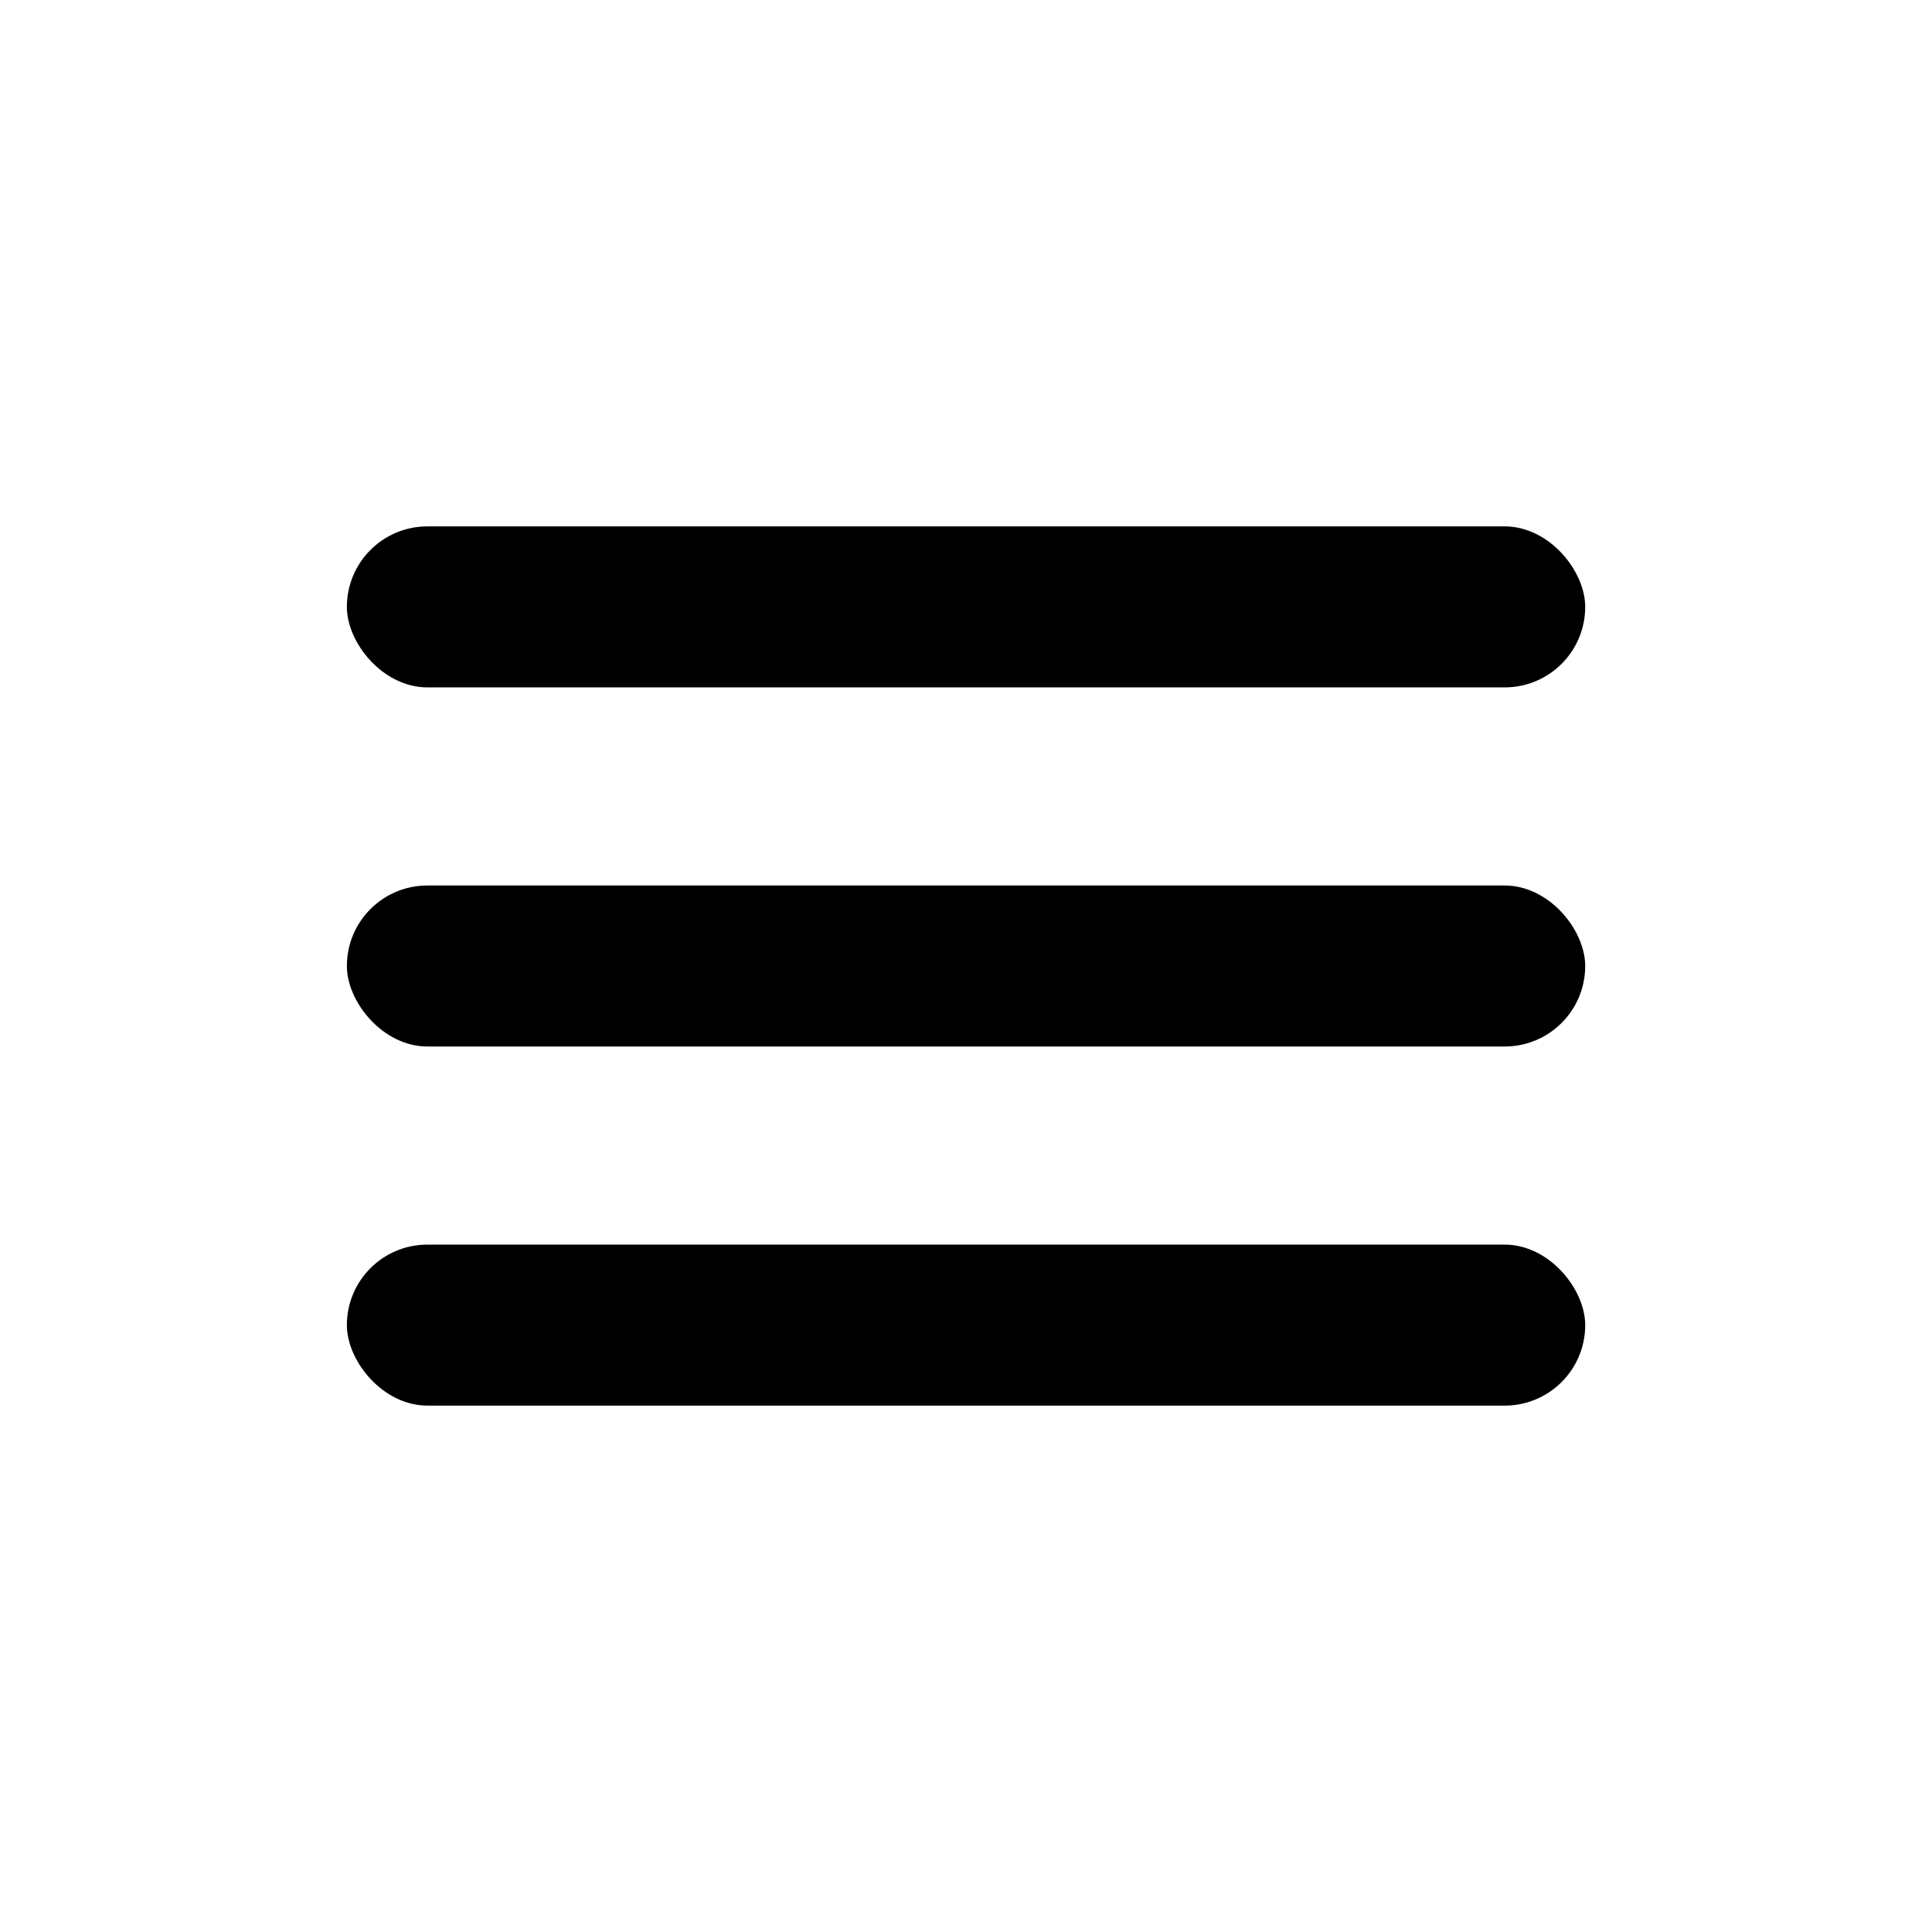 <svg xmlns="http://www.w3.org/2000/svg" fill="none" viewBox="0 0 24 24">
    <g fill="currentColor">
        <rect width="15.383" height="2" x="4.309" y="6.539" rx="1"/>
        <rect width="15.383" height="2" x="4.309" y="11" rx="1"/>
        <rect width="15.383" height="2" x="4.309" y="15.461" rx="1"/>
    </g>
</svg>
